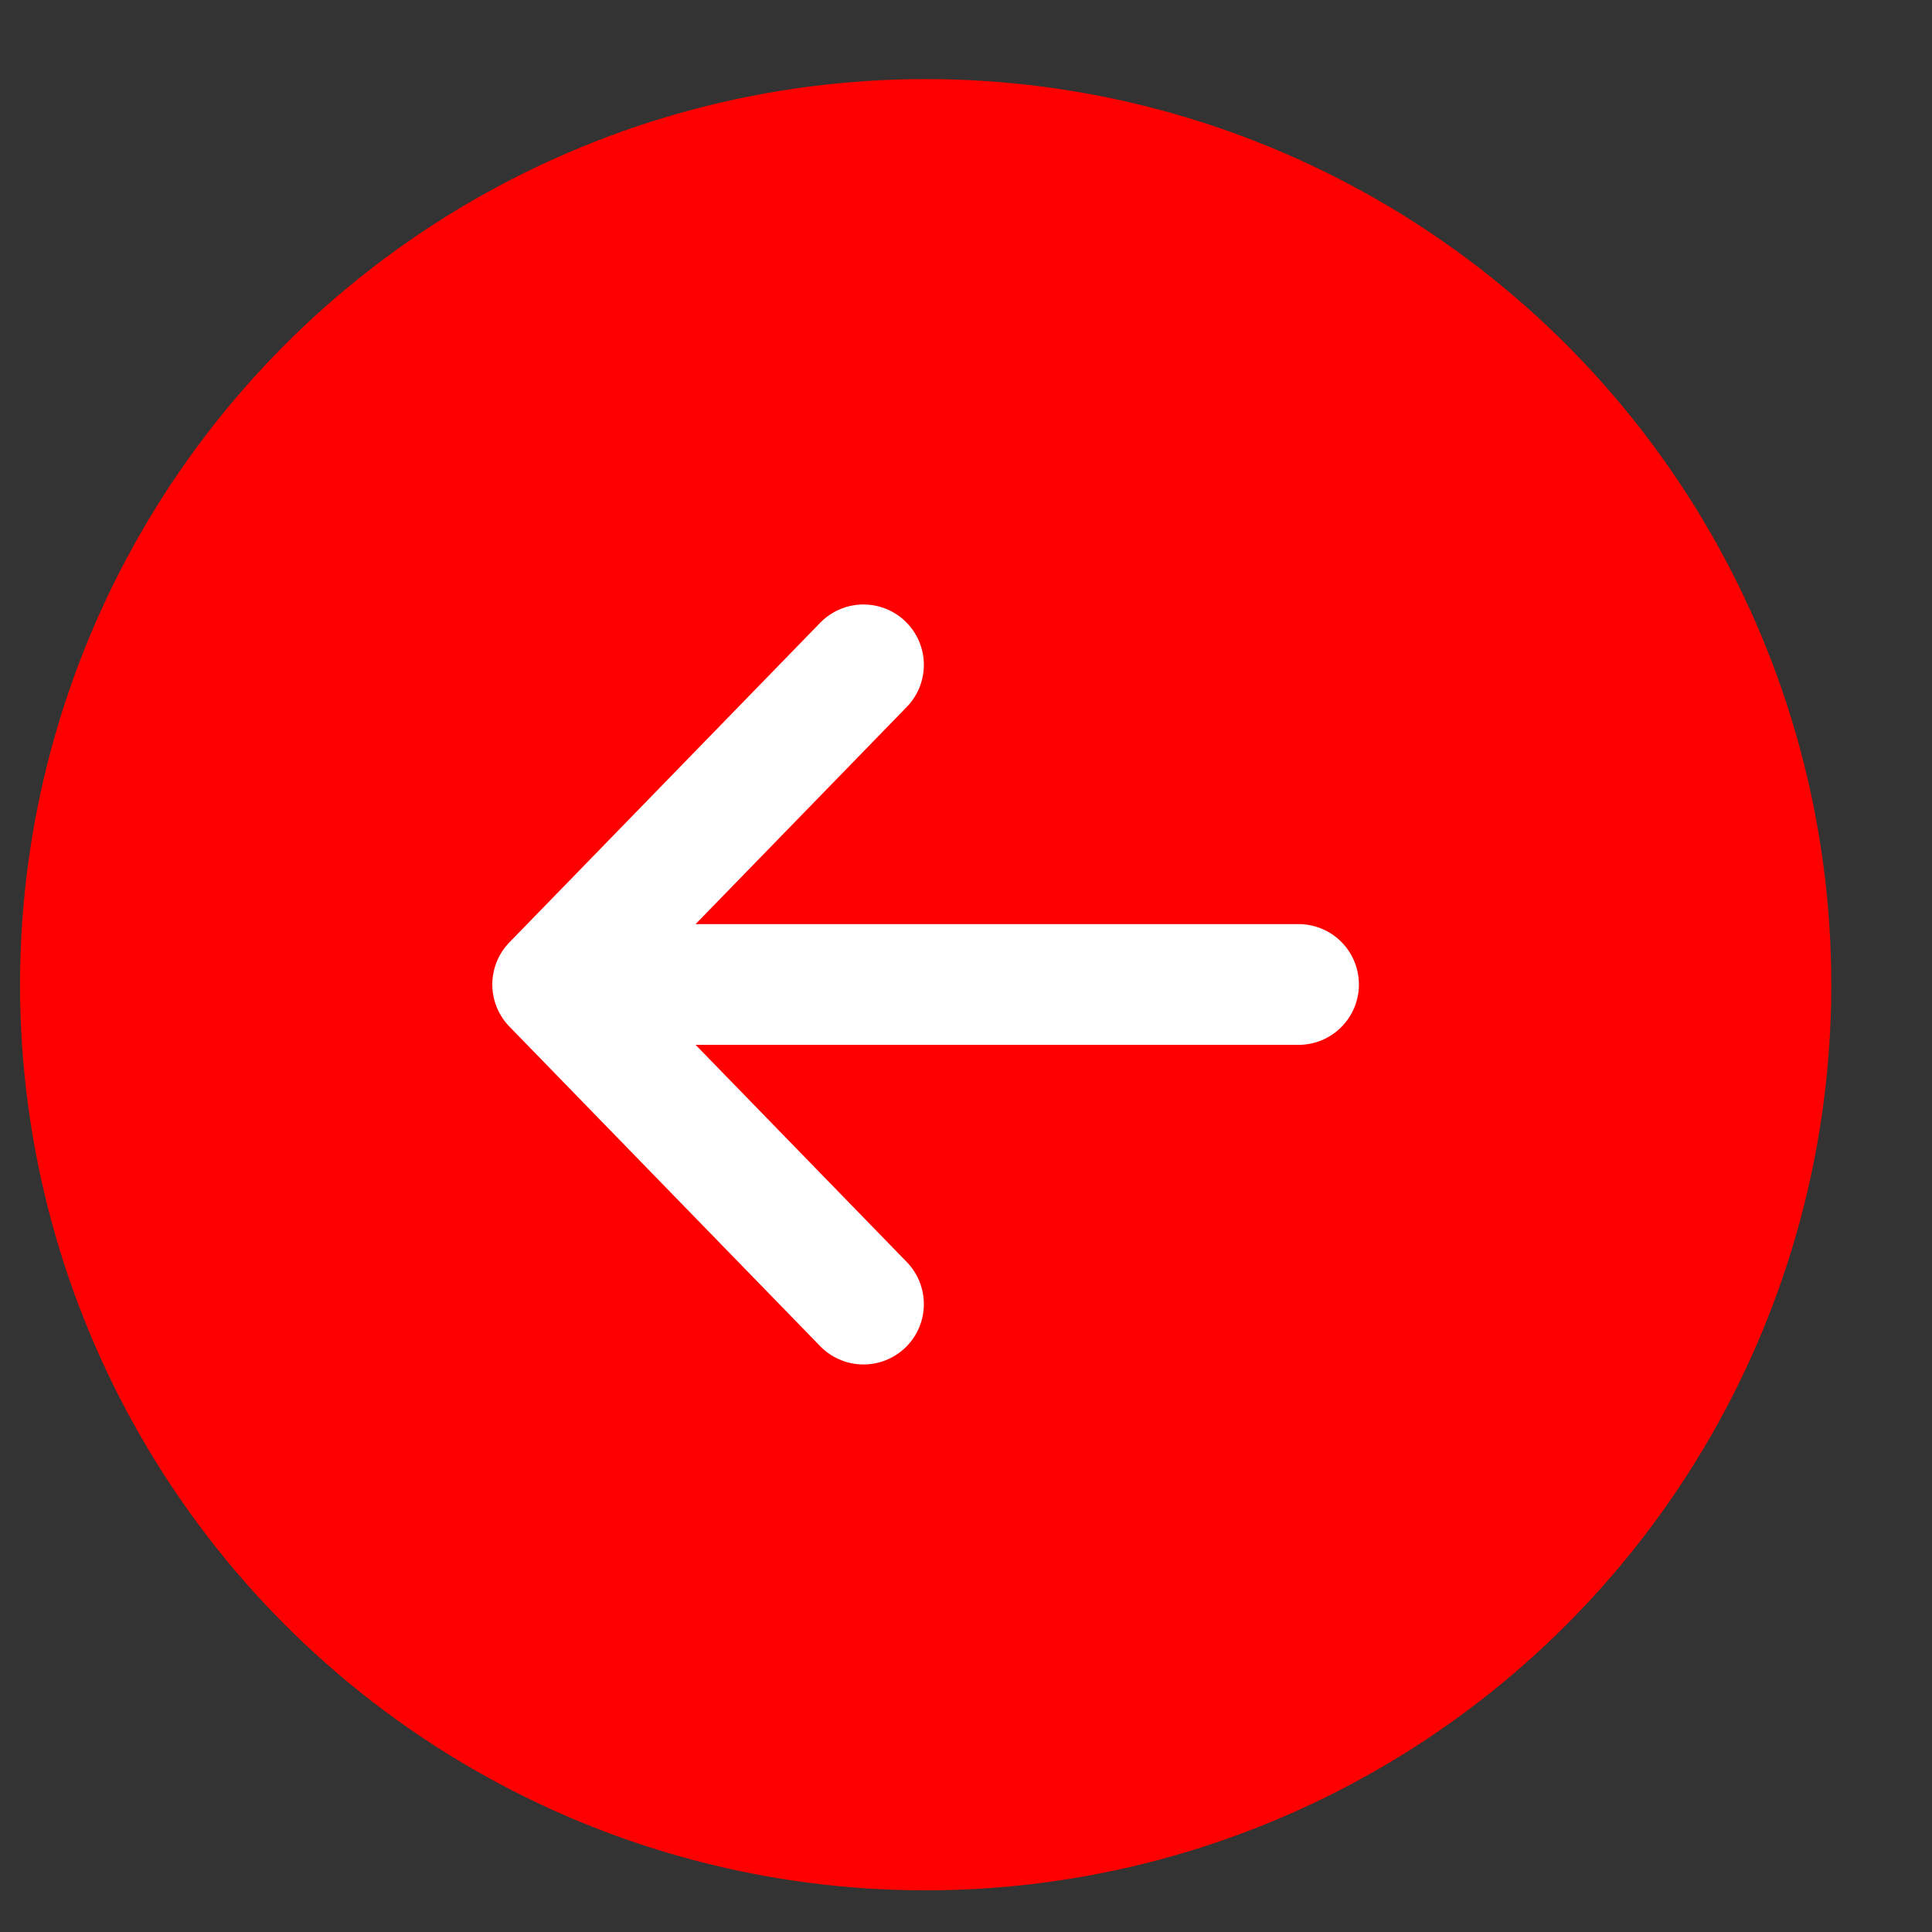 <svg width="16" height="16" viewBox="0 0 16 16" fill="none" xmlns="http://www.w3.org/2000/svg">
<rect x="0" y="0" width="16" height="16" fill="#333333" stroke="none"/>
<circle cx="7.5" cy="7.5" r="7.5" transform="matrix(-1 0 0 1 15.166 0.655)" fill="#FF0000"/>
<path d="M7.151 5.506L4.577 8.153M4.577 8.153L7.151 10.8M4.577 8.153L10.754 8.153" stroke="white" stroke-linecap="round" stroke-linejoin="round"/>
</svg>

